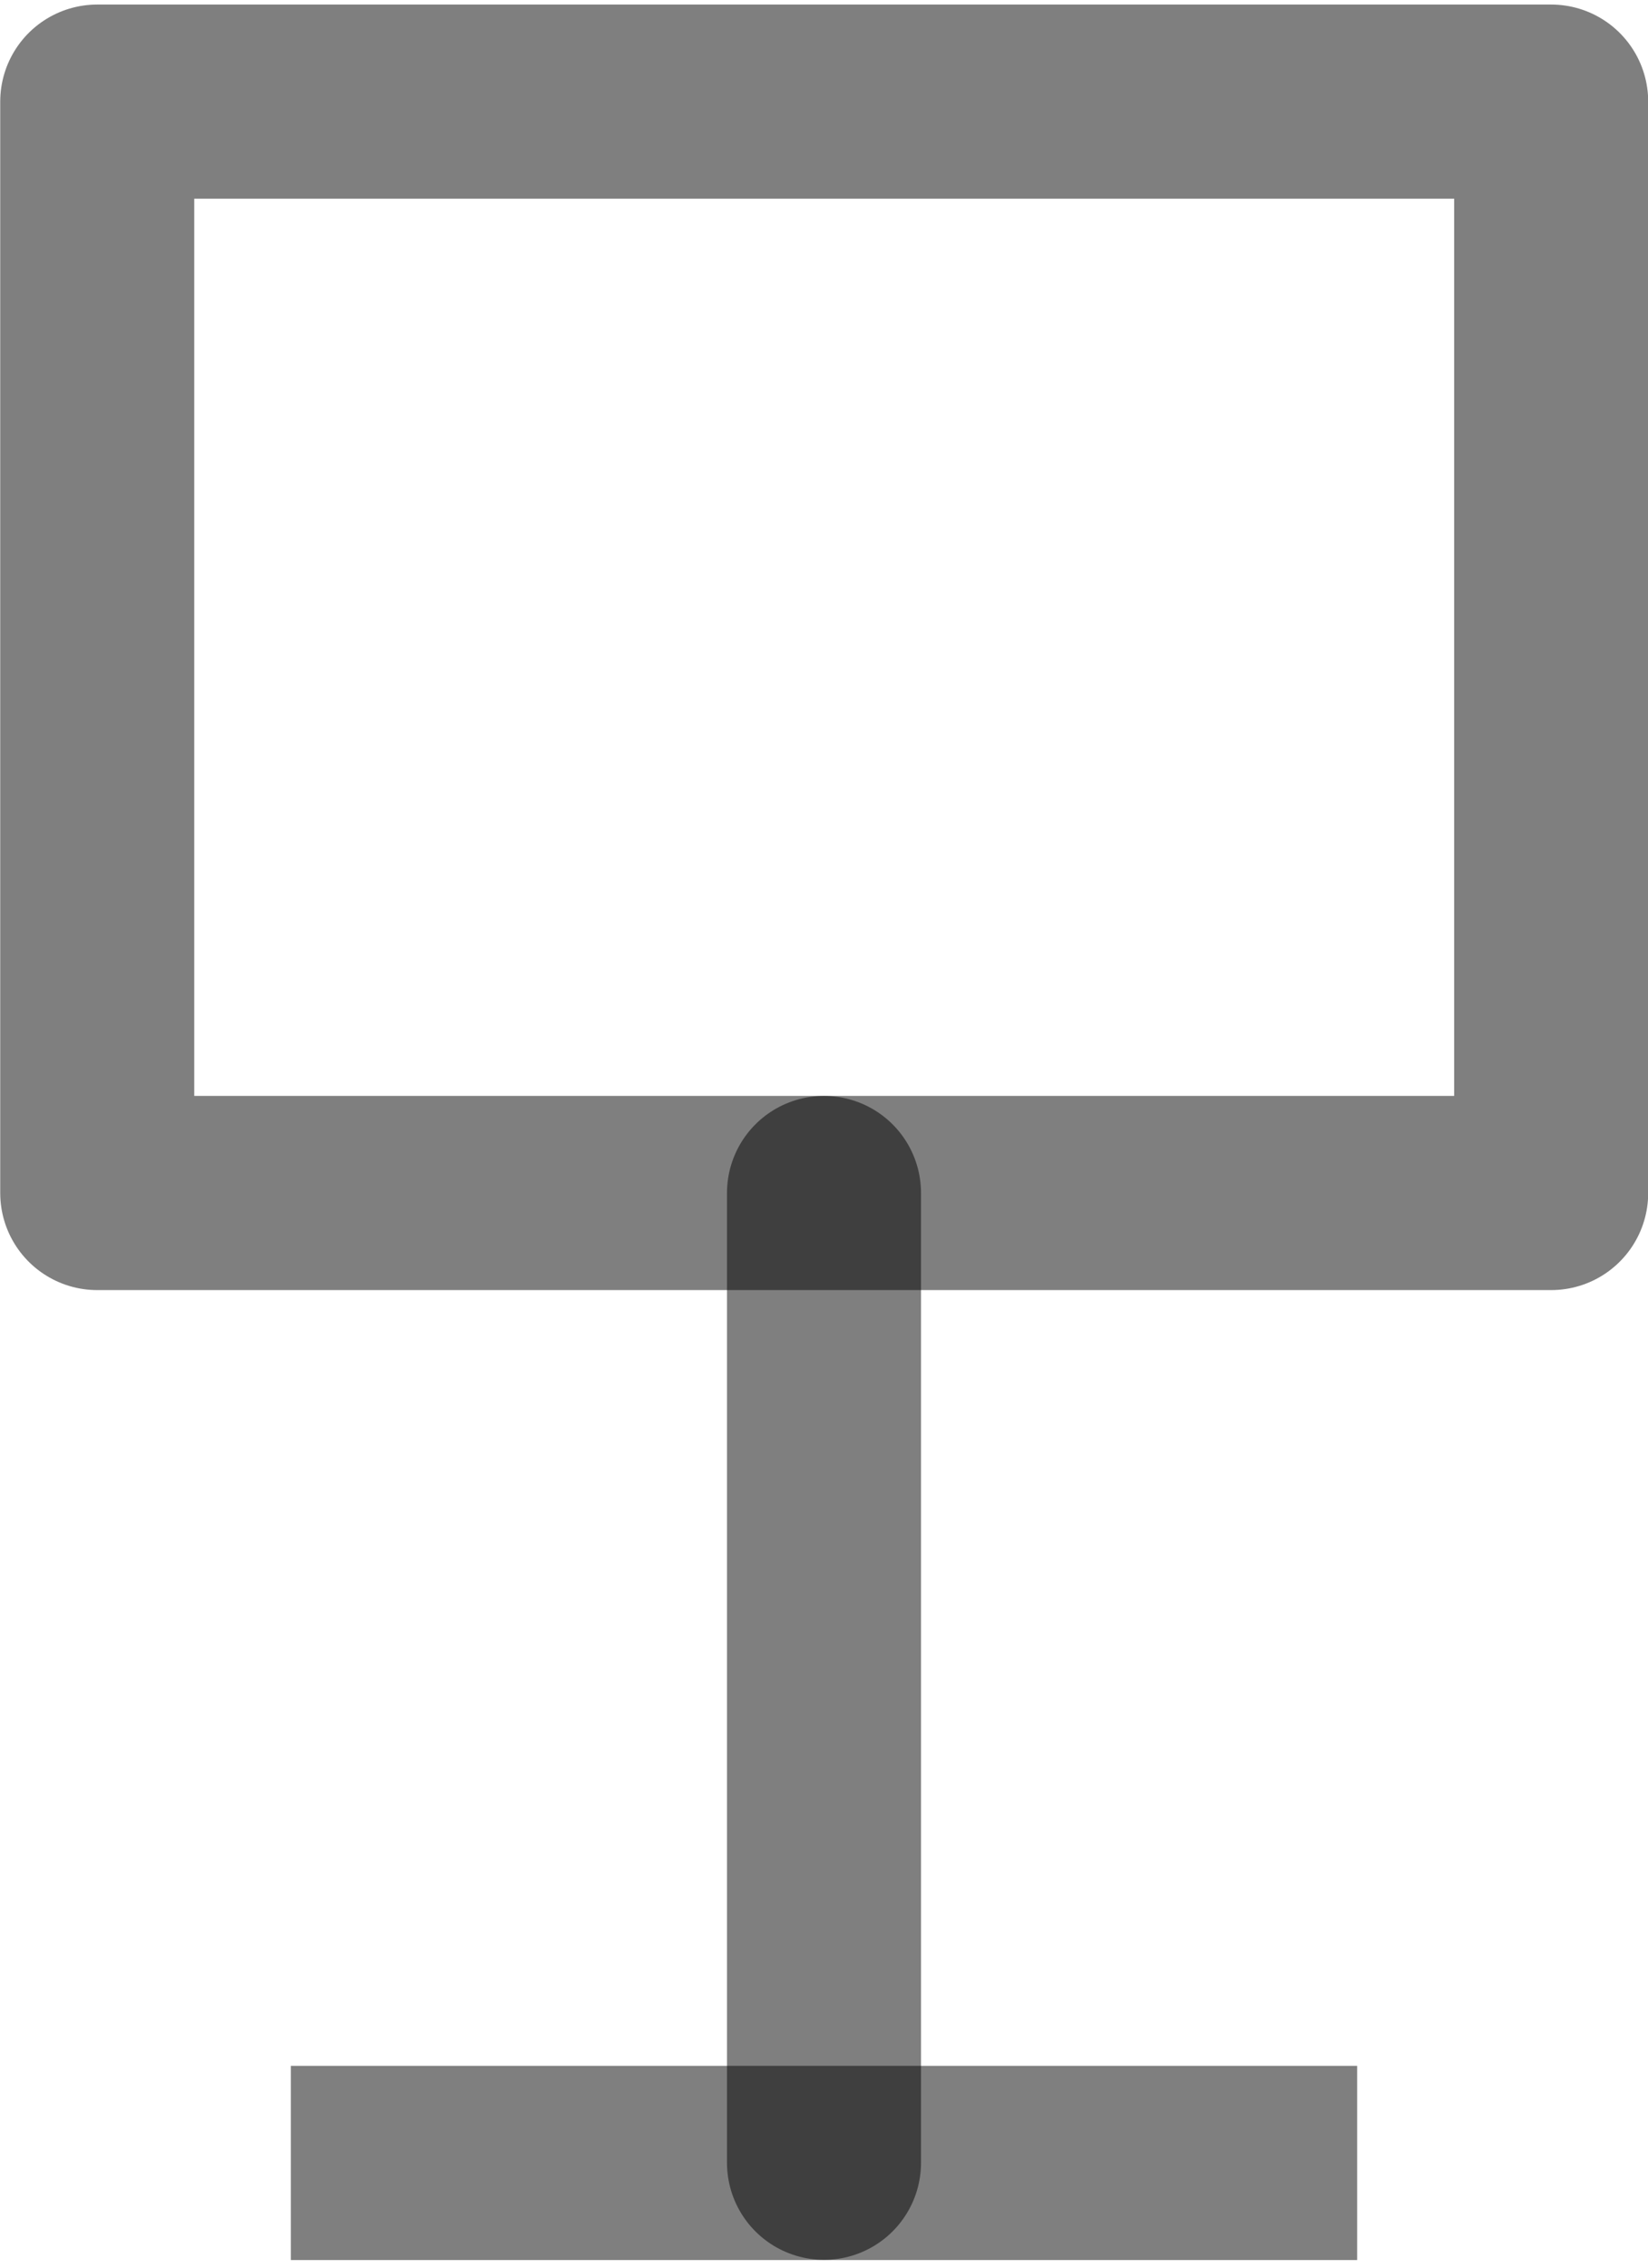 <?xml version="1.0" encoding="UTF-8"?>
<!DOCTYPE svg PUBLIC "-//W3C//DTD SVG 1.0//EN" "http://www.w3.org/TR/2001/REC-SVG-20010904/DTD/svg10.dtd">
<!-- Creator: CorelDRAW X6 -->
<svg xmlns="http://www.w3.org/2000/svg" xml:space="preserve" width="40px" height="55px" version="1.0" shape-rendering="geometricPrecision" text-rendering="geometricPrecision" image-rendering="optimizeQuality" fill-rule="evenodd" clip-rule="evenodd"
viewBox="0 0 4000 5477"
 xmlns:xlink="http://www.w3.org/1999/xlink">
 <g id="_0018.cgm:type:overlay">
  <IC_ColorNameTable/>
  <PictureProperties/>
  <line fill="none" fill-opacity="0.502" stroke="#000001" stroke-width="470.934" stroke-linecap="round" stroke-linejoin="round" stroke-opacity="0.502" x1="2000" y1="5234" x2="2000" y2= "2882" />
  <polyline fill="none" fill-opacity="0.502" stroke="#000001" stroke-width="470.934" stroke-linecap="round" stroke-linejoin="round" stroke-opacity="0.502" points="236,2882 236,235 3765,235 3765,2882 236,2882 "/>
  <polygon fill="#000001" fill-opacity="0.502" points="706,5470 706,4999 3294,4999 3294,5470 "/>
 </g>
</svg>
